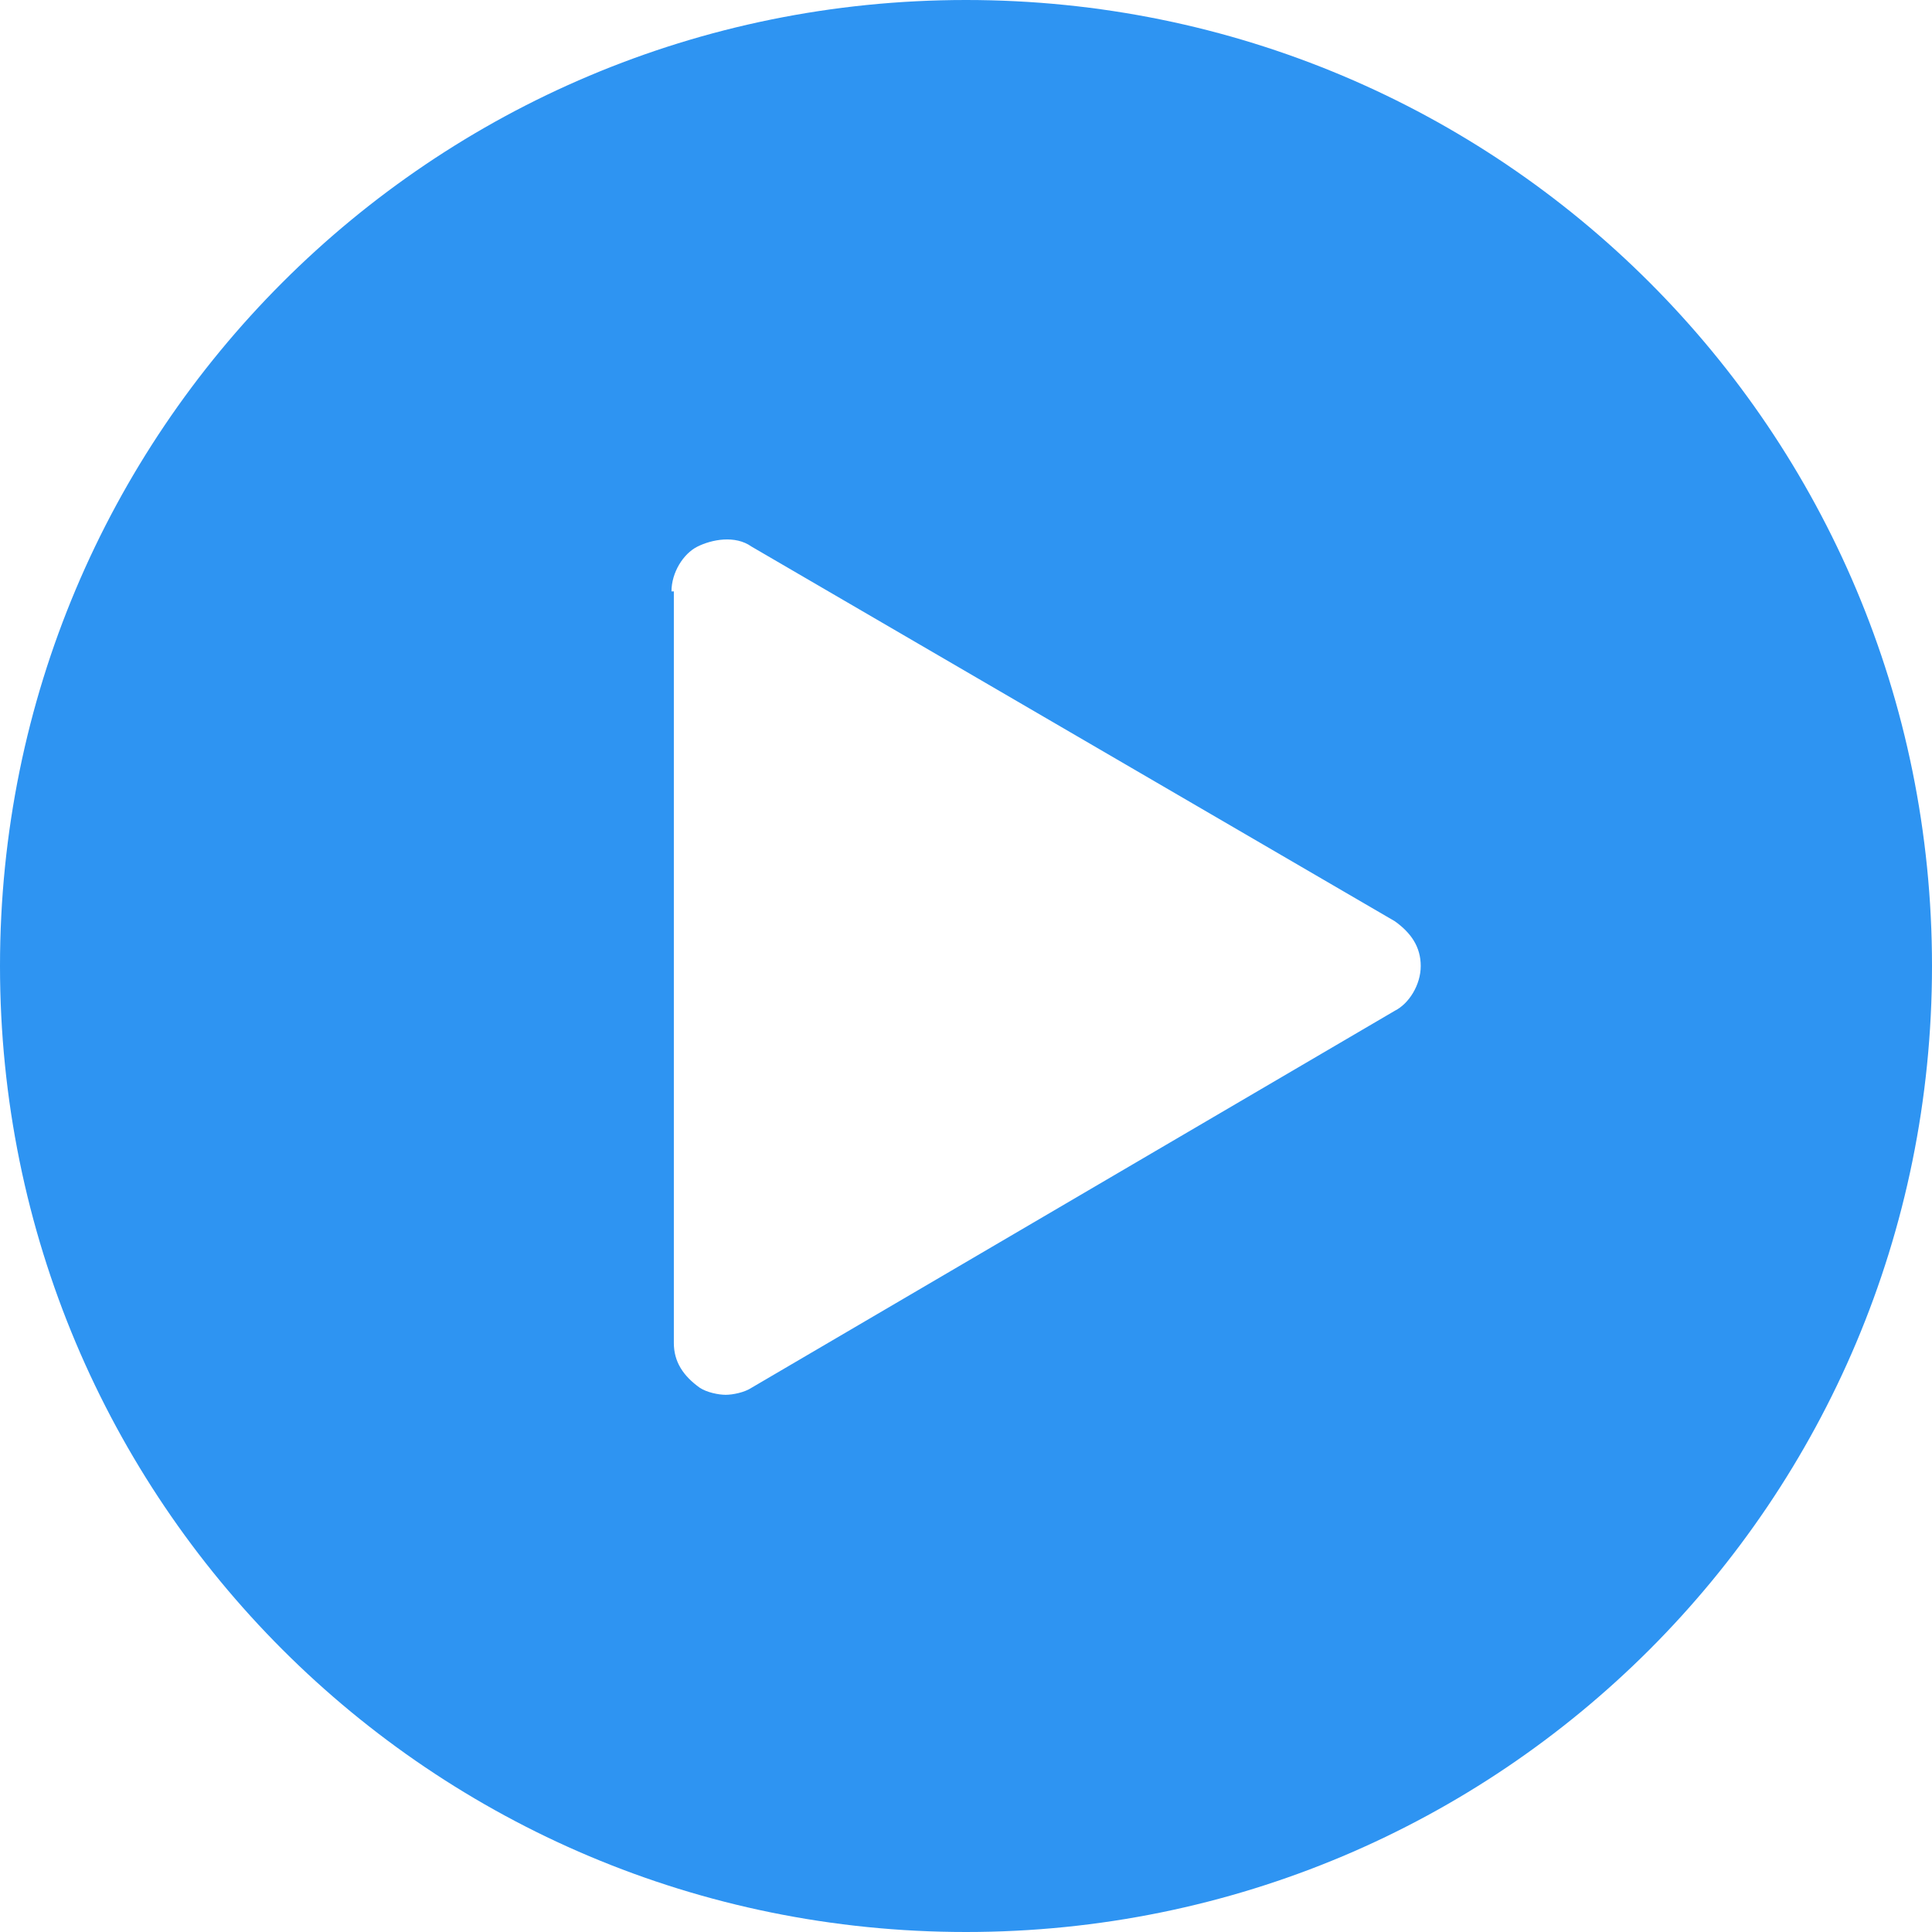 <svg width="100" height="100" viewBox="0 0 100 100" fill="none" xmlns="http://www.w3.org/2000/svg">
<g clip-path="url(#clip0_91_3598)">
<path d="M50 0C22.317 0 0 22.317 0 50C0 77.683 22.317 100 50 100C77.683 100 100 77.683 100 50C100 22.317 77.683 0 50 0ZM72.195 52.317L38.902 71.829C38.537 72.073 37.927 72.195 37.561 72.195C37.195 72.195 36.585 72.073 36.219 71.829C35.366 71.219 34.878 70.488 34.878 69.512V30.61H34.756C34.756 29.634 35.366 28.659 36.098 28.293C36.829 27.927 38.049 27.683 38.902 28.293L72.195 47.683C73.049 48.293 73.537 49.024 73.537 50C73.537 50.976 72.927 51.951 72.195 52.317Z" fill="#2E94F2"/>
</g>
<defs>
<clipPath id="clip0_91_3598">
<rect width="100" height="100" fill="white"/>
</clipPath>
</defs>
</svg>

